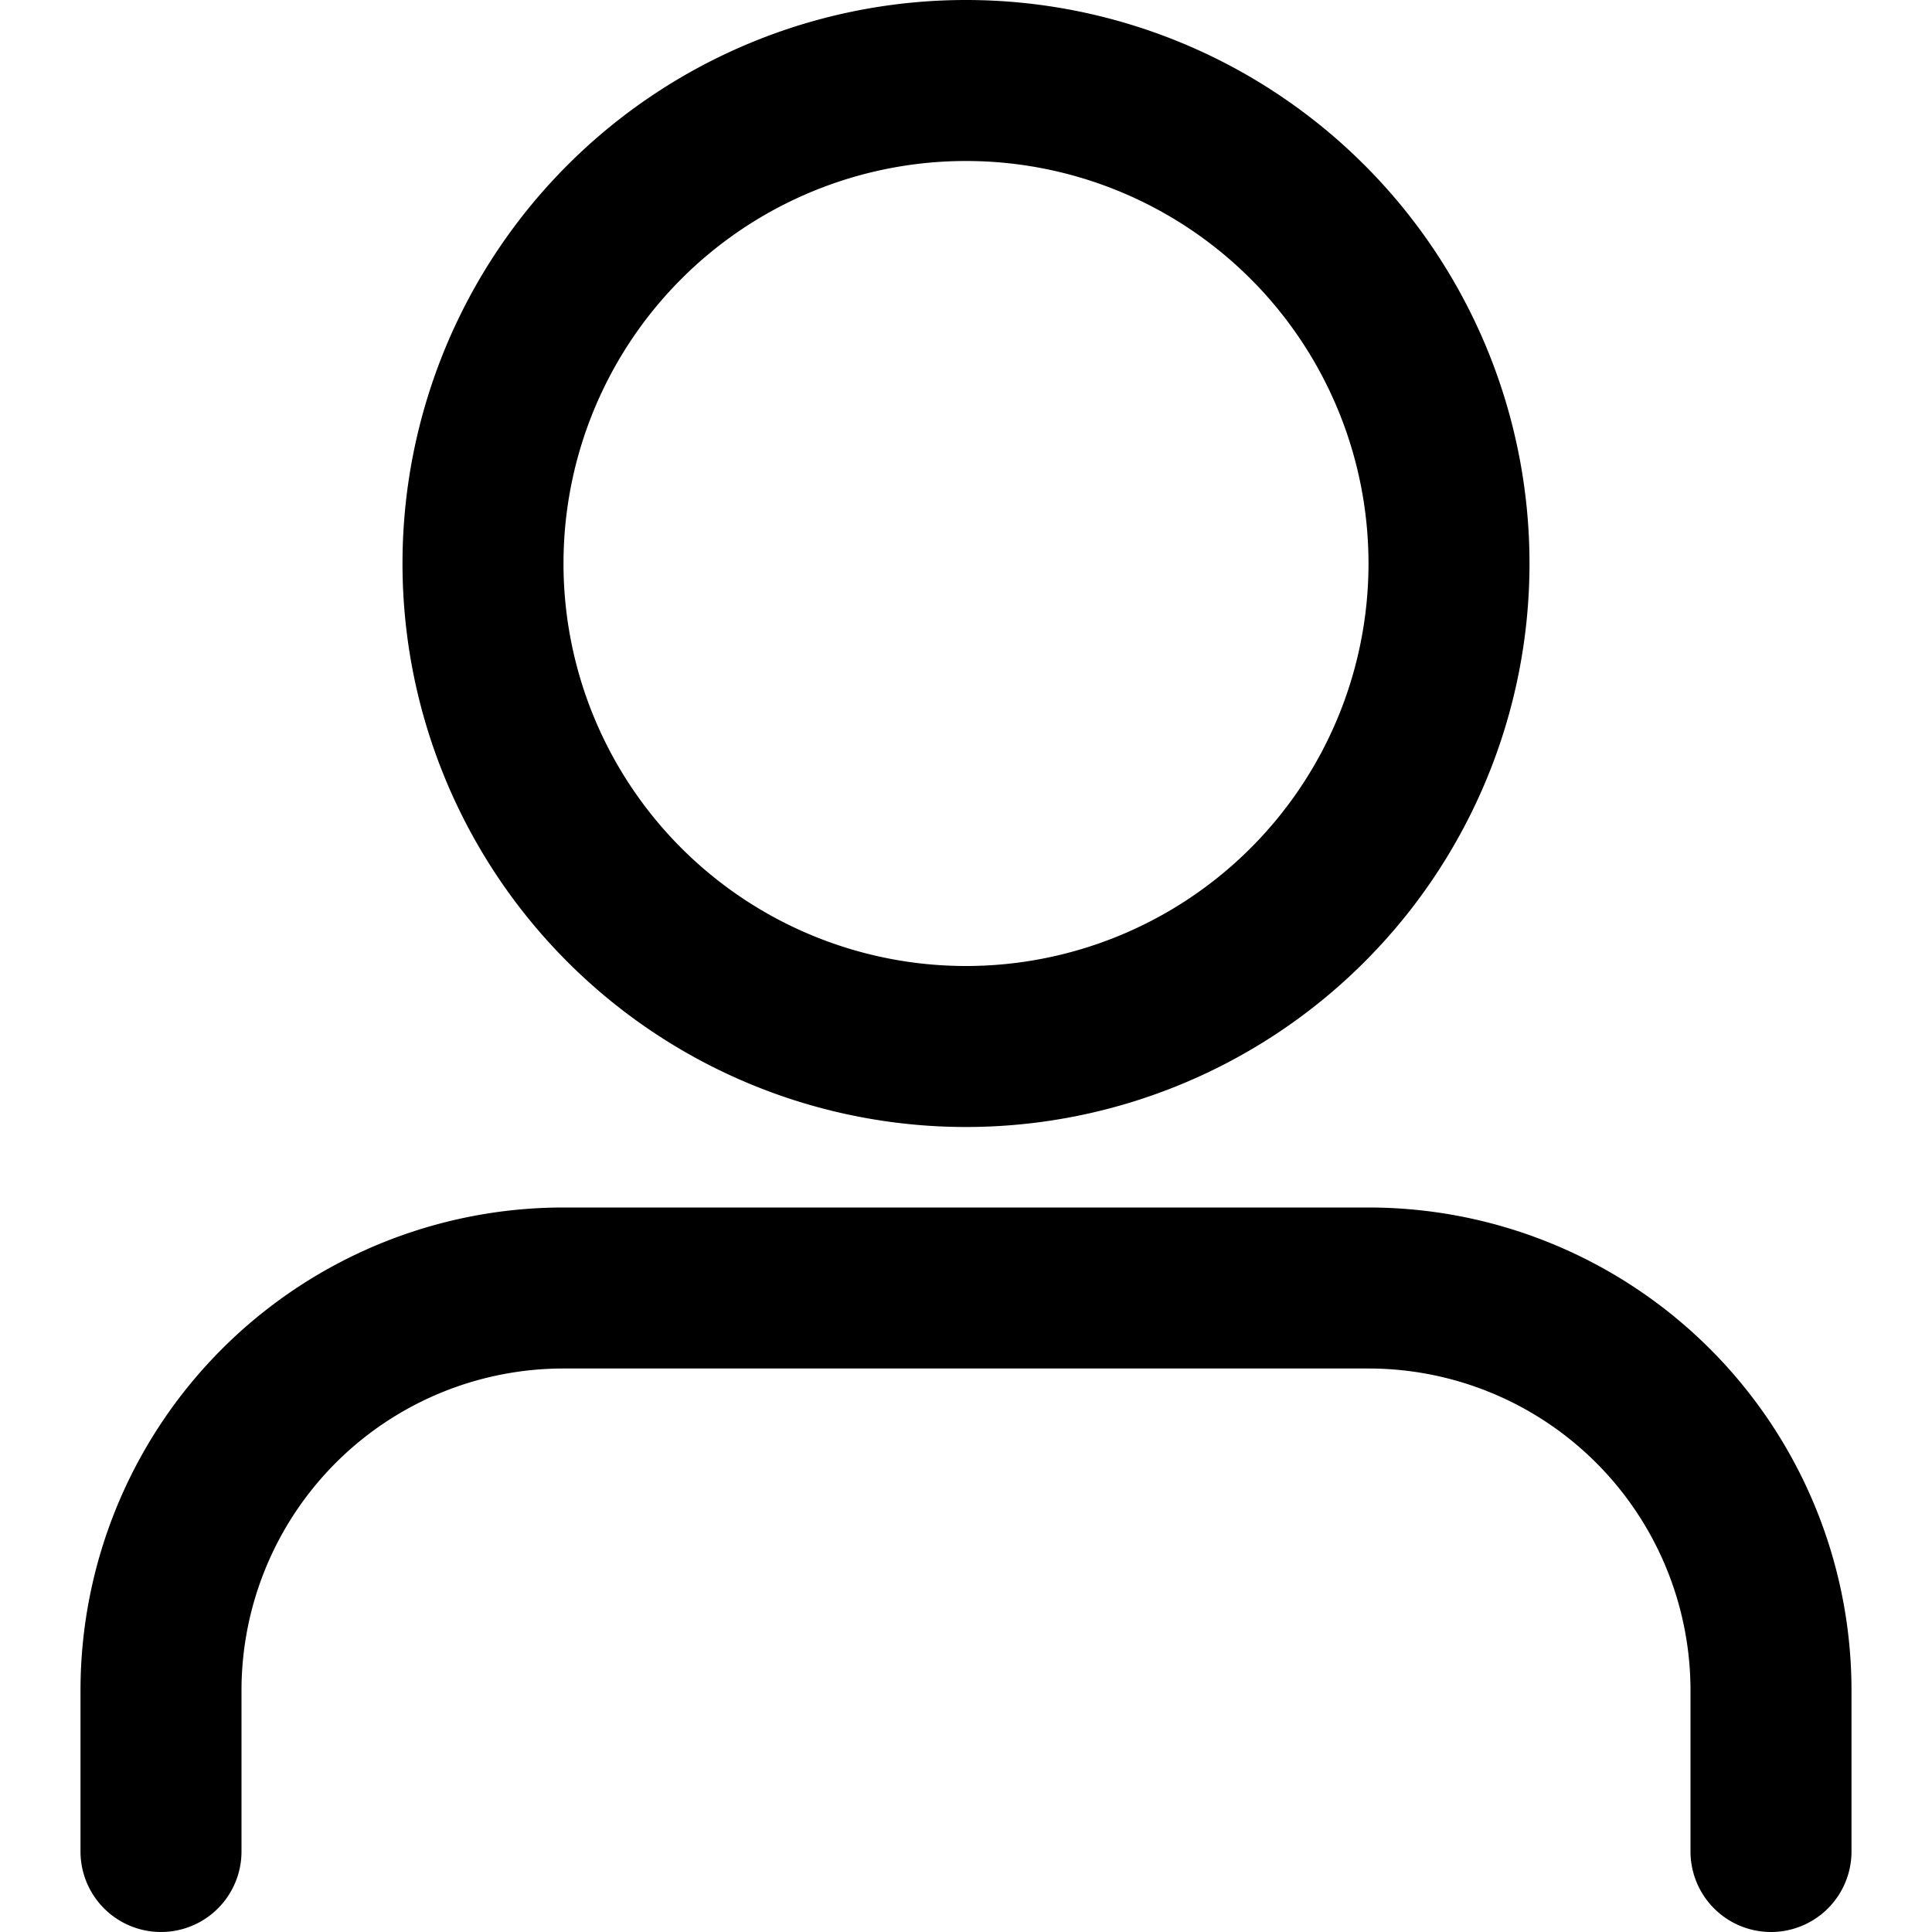 <svg width="24" height="24" fill="none" xmlns="http://www.w3.org/2000/svg"><g clip-path="url(#clip0)" fill="#000"><path d="M22 24a1 1 0 0 1-1-1v-2a4 4 0 0 0-4-4H7a4 4 0 0 0-4 4v2a1 1 0 1 1-2 0v-2a6 6 0 0 1 6-6h10a6 6 0 0 1 6 6v2a1 1 0 0 1-1 1zM12 14a7 7 0 1 1 0-14 7 7 0 0 1 0 14zm0-12a5 5 0 1 0 0 10 5 5 0 0 0 0-10z"/></g><defs><clipPath id="clip0"><path fill="#fff" d="M0 0h24v24H0z"/></clipPath></defs></svg>